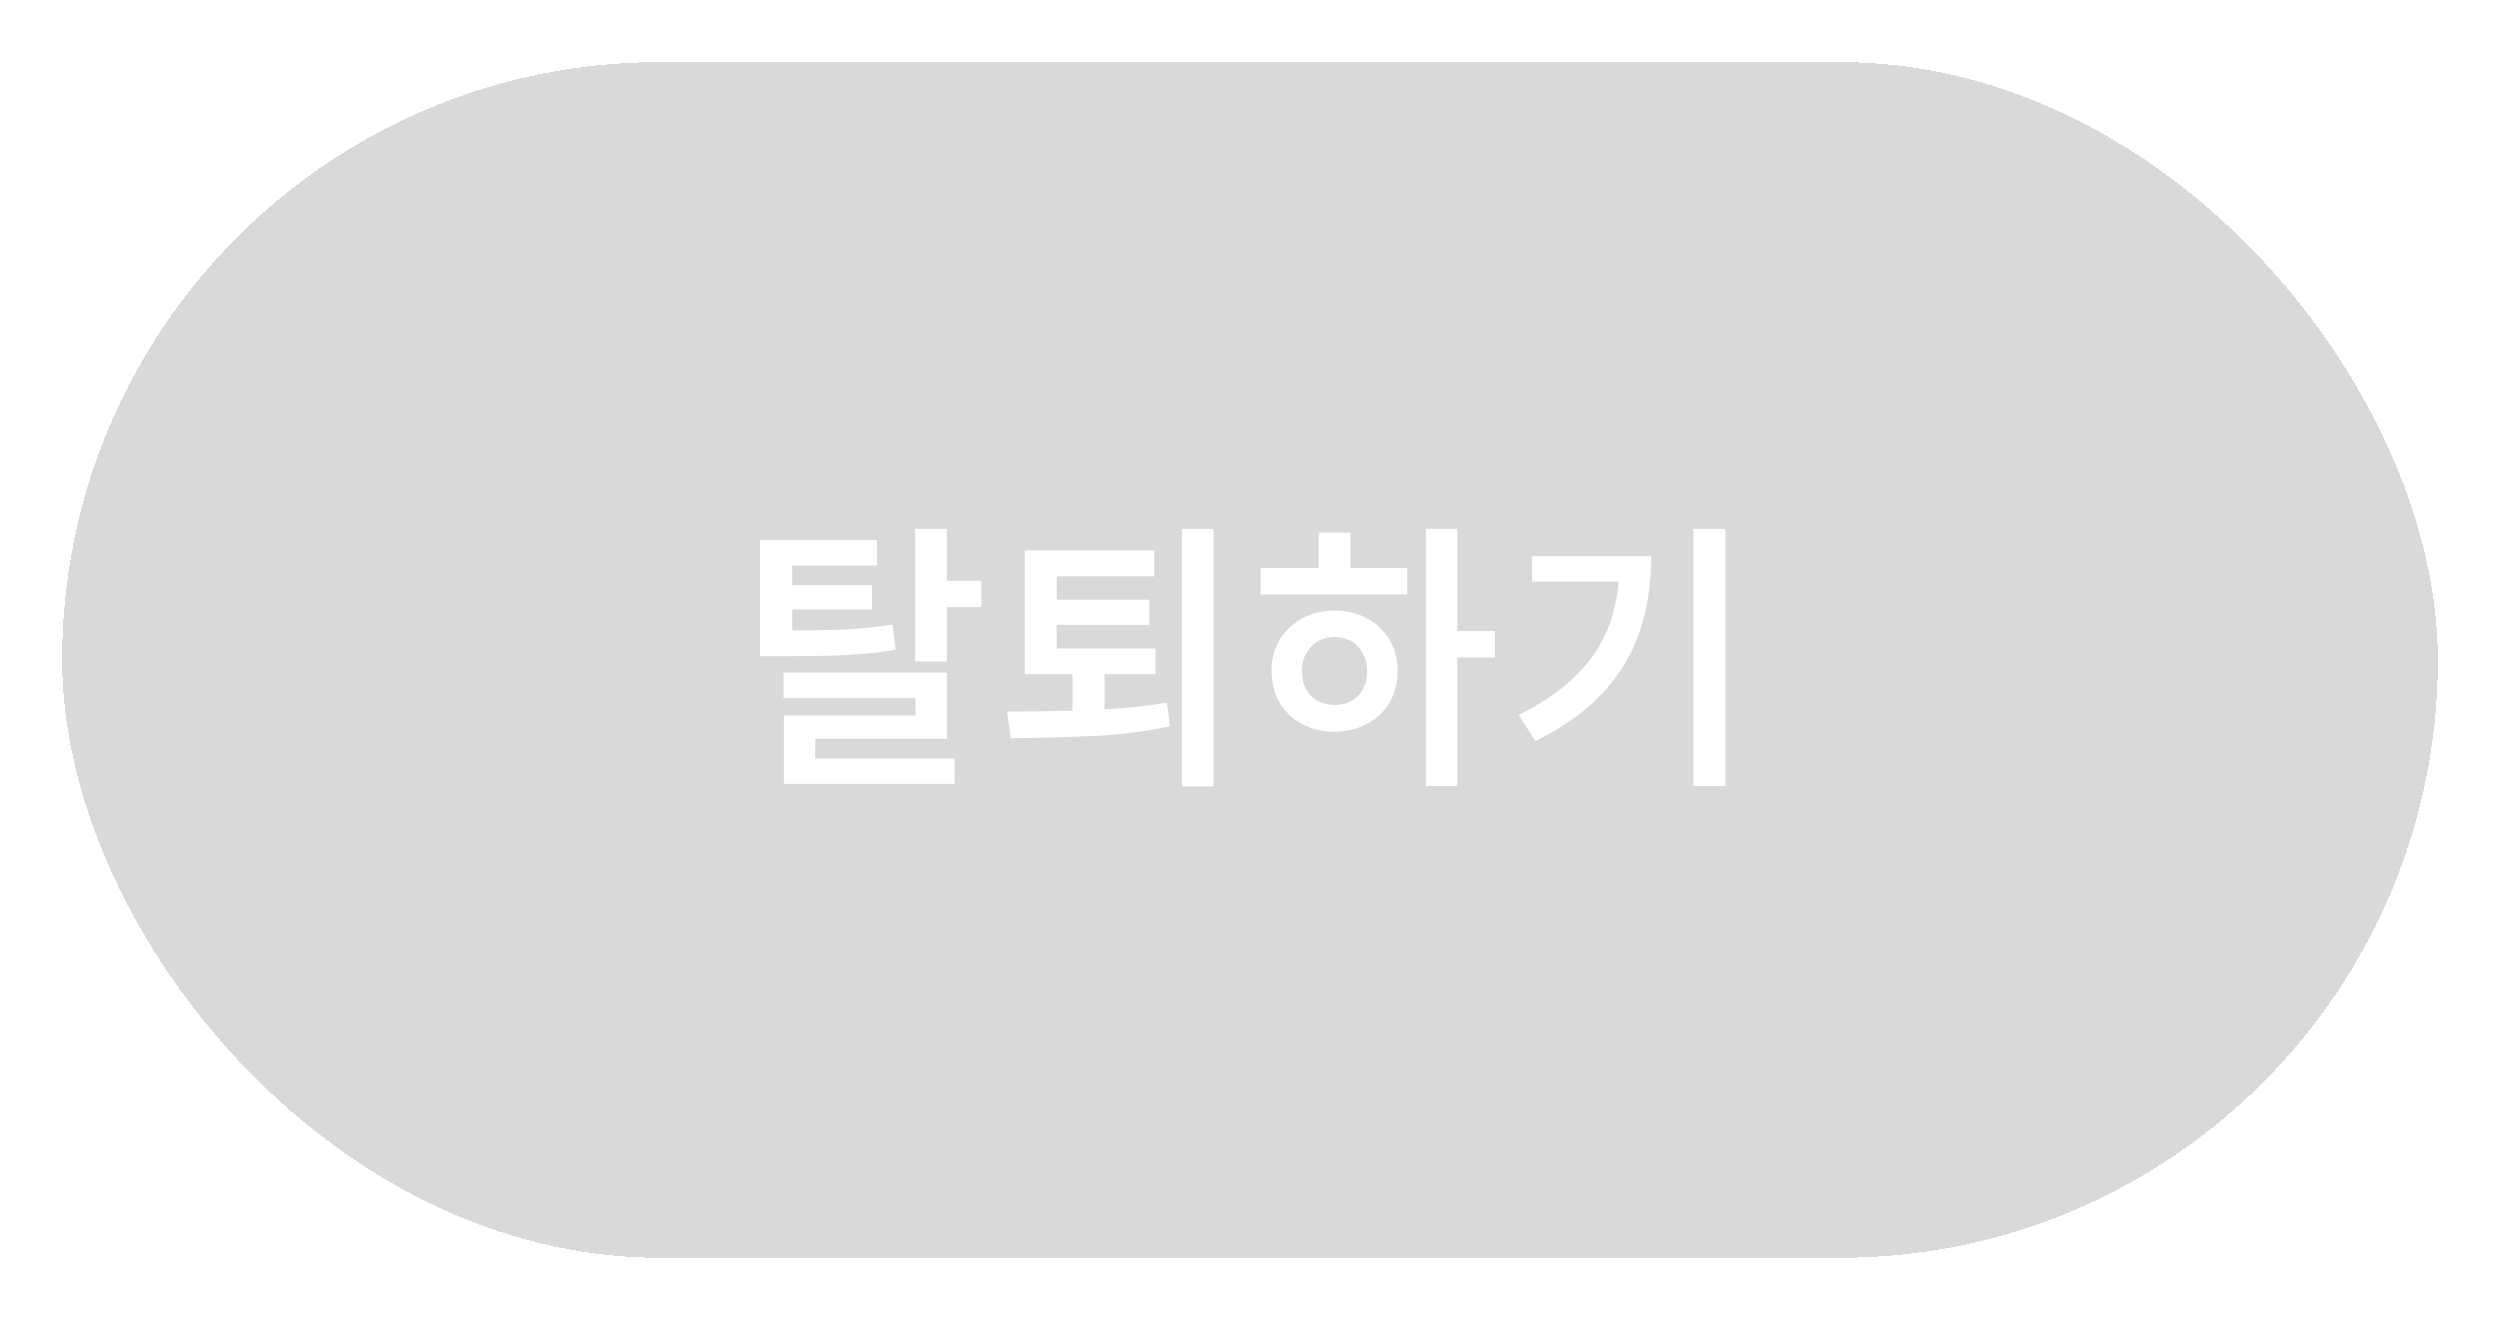 <svg width="161" height="85" viewBox="0 0 161 85" fill="none" xmlns="http://www.w3.org/2000/svg">
<g filter="url(#filter0_d_8_1304)">
<rect x="4" y="2" width="153" height="77" rx="38.5" fill="#D9D9D9" shape-rendering="crispEdges"/>
<path d="M50.26 38.6C52.033 38.6 53.42 38.58 54.42 38.54C55.433 38.487 56.453 38.38 57.48 38.22L57.68 39.84C56.653 40.013 55.627 40.127 54.6 40.18C53.573 40.233 52.127 40.26 50.26 40.26H48.94V38.6H50.26ZM56.48 34.42H51.02V39.6H48.94V32.78H56.48V34.42ZM56.16 37.24H50.36V35.68H56.16V37.24ZM60.98 40.6H58.94V32.06H60.98V40.6ZM63.2 37.1H60.12V35.4H63.2V37.1ZM60.98 45.58H52.5V47.72H50.48V44.08H58.96V42.96H50.46V41.32H60.98V45.58ZM61.48 48.48H50.48V46.86H61.48V48.48ZM71.133 44.2H69.073V40.88H71.133V44.2ZM74.413 41.42H65.993V39.76H74.413V41.42ZM74.333 35.12H68.053V40.36H65.993V33.44H74.333V35.12ZM74.013 38.24H67.453V36.62H74.013V38.24ZM78.153 48.64H76.113V32.06H78.153V48.64ZM64.853 43.82C66.84 43.82 68.673 43.787 70.353 43.72C72.033 43.653 73.633 43.5 75.153 43.26L75.333 44.78C73.773 45.1 72.247 45.3 70.753 45.38C69.26 45.46 67.373 45.513 65.093 45.54L64.853 43.82ZM93.847 48.62H91.827V32.06H93.847V48.62ZM96.267 40.34H93.387V38.64H96.267V40.34ZM90.627 36.28H81.187V34.58H90.627V36.28ZM85.967 37.32C86.727 37.32 87.413 37.487 88.027 37.82C88.653 38.153 89.14 38.613 89.487 39.2C89.834 39.787 90.007 40.46 90.007 41.22C90.007 41.98 89.834 42.653 89.487 43.24C89.14 43.827 88.653 44.287 88.027 44.62C87.413 44.953 86.72 45.12 85.947 45.12C85.187 45.12 84.493 44.96 83.867 44.64C83.254 44.307 82.767 43.847 82.407 43.26C82.06 42.66 81.887 41.98 81.887 41.22C81.887 40.46 82.06 39.787 82.407 39.2C82.767 38.613 83.254 38.153 83.867 37.82C84.493 37.487 85.194 37.32 85.967 37.32ZM85.947 39.02C85.547 39.02 85.187 39.113 84.867 39.3C84.547 39.487 84.293 39.747 84.107 40.08C83.933 40.413 83.847 40.793 83.847 41.22C83.847 41.66 83.933 42.047 84.107 42.38C84.293 42.713 84.547 42.967 84.867 43.14C85.187 43.313 85.547 43.4 85.947 43.4C86.347 43.4 86.707 43.313 87.027 43.14C87.347 42.967 87.594 42.713 87.767 42.38C87.954 42.047 88.047 41.66 88.047 41.22C88.047 40.793 87.954 40.413 87.767 40.08C87.594 39.747 87.347 39.487 87.027 39.3C86.707 39.113 86.347 39.02 85.947 39.02ZM86.967 35.24H84.927V32.3H86.967V35.24ZM111.12 48.62H109.06V32.06H111.12V48.62ZM106.34 33.82C106.34 35.553 106.1 37.147 105.62 38.6C105.154 40.04 104.367 41.367 103.26 42.58C102.167 43.78 100.707 44.827 98.88 45.72L97.8 44.04C99.347 43.28 100.594 42.42 101.54 41.46C102.5 40.5 103.2 39.427 103.64 38.24C104.08 37.04 104.3 35.68 104.3 34.16V33.82H106.34ZM105.24 35.46H98.66V33.82H105.24V35.46Z" fill="white"/>
</g>
<defs>
<filter id="filter0_d_8_1304" x="0" y="0" width="161" height="85" filterUnits="userSpaceOnUse" color-interpolation-filters="sRGB">
<feFlood flood-opacity="0" result="BackgroundImageFix"/>
<feColorMatrix in="SourceAlpha" type="matrix" values="0 0 0 0 0 0 0 0 0 0 0 0 0 0 0 0 0 0 127 0" result="hardAlpha"/>
<feOffset dy="2"/>
<feGaussianBlur stdDeviation="2"/>
<feComposite in2="hardAlpha" operator="out"/>
<feColorMatrix type="matrix" values="0 0 0 0 0 0 0 0 0 0 0 0 0 0 0 0 0 0 0.25 0"/>
<feBlend mode="normal" in2="BackgroundImageFix" result="effect1_dropShadow_8_1304"/>
<feBlend mode="normal" in="SourceGraphic" in2="effect1_dropShadow_8_1304" result="shape"/>
</filter>
</defs>
</svg>
